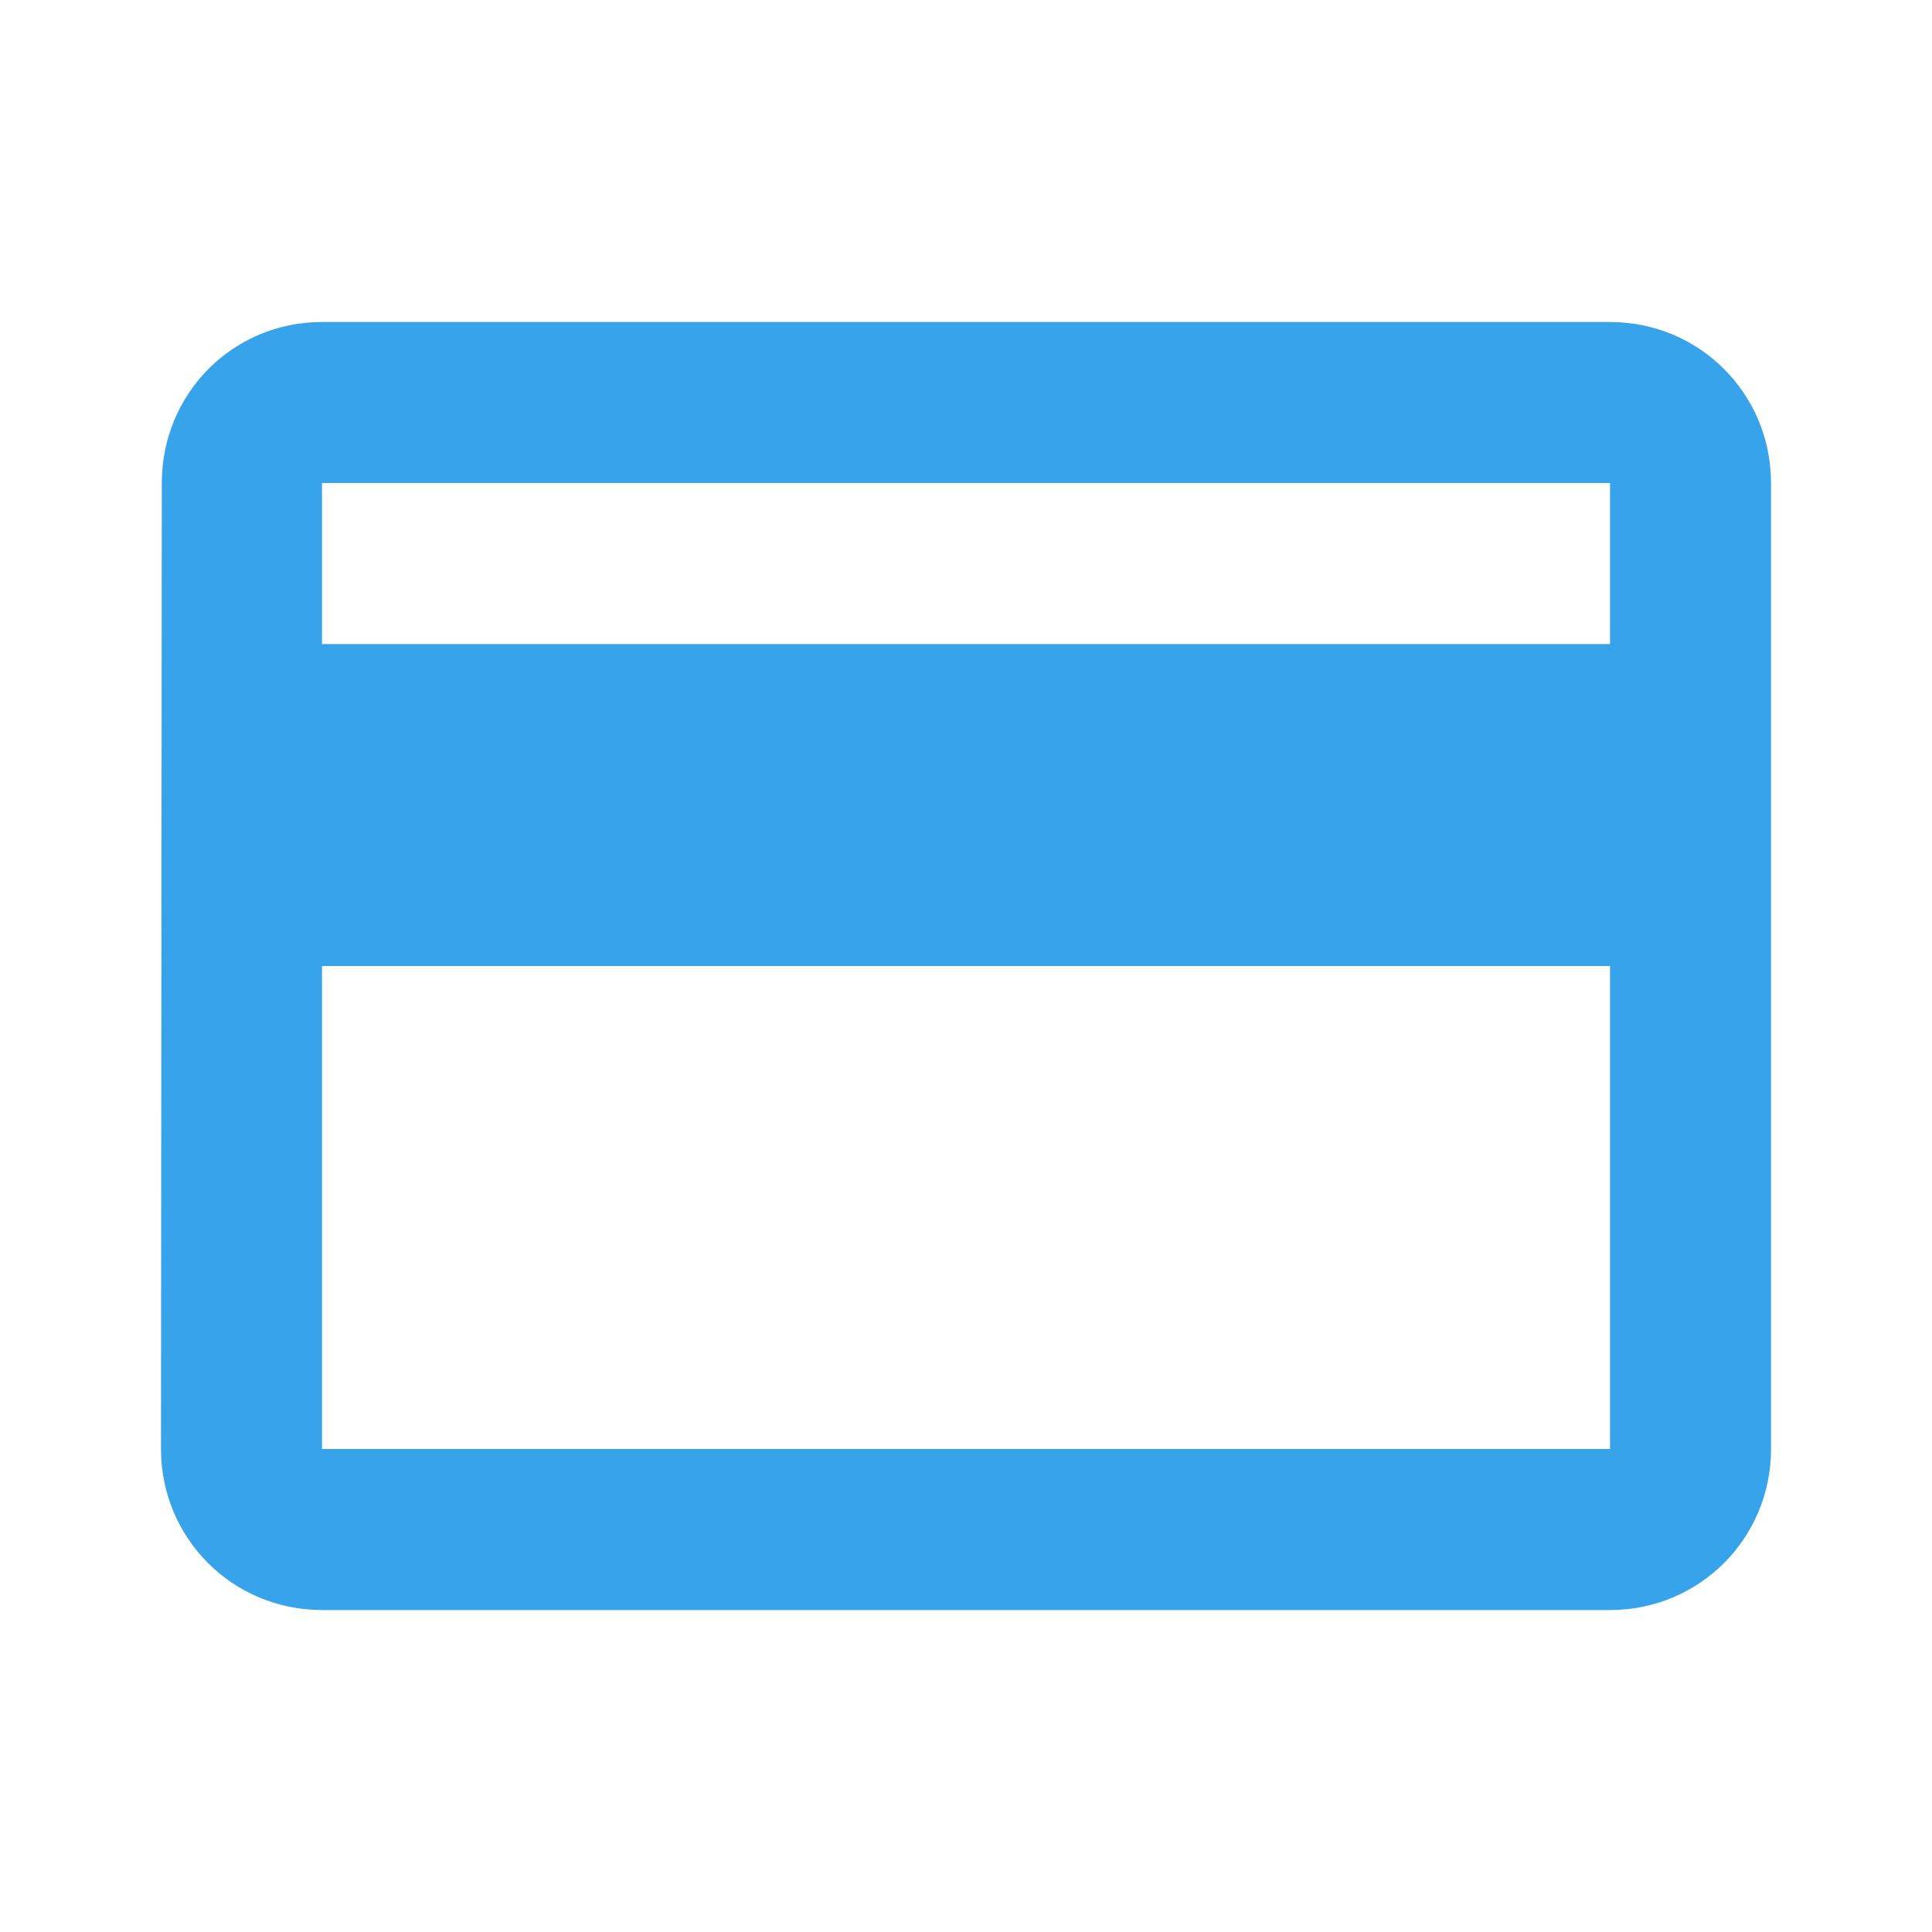 
<svg width="40" height="40" viewBox="0 0 40 40" fill="none" xmlns="http://www.w3.org/2000/svg">
<path d="M33.334 6.667H6.667C4.817 6.667 3.35 8.15 3.35 10L3.333 30C3.333 31.85 4.817 33.334 6.667 33.334H33.334C35.184 33.334 36.667 31.85 36.667 30V10C36.667 8.15 35.184 6.667 33.334 6.667ZM33.334 30H6.667V20H33.334V30ZM33.334 13.334H6.667V10H33.334V13.334Z" fill="#36A3EB"/>
</svg>
